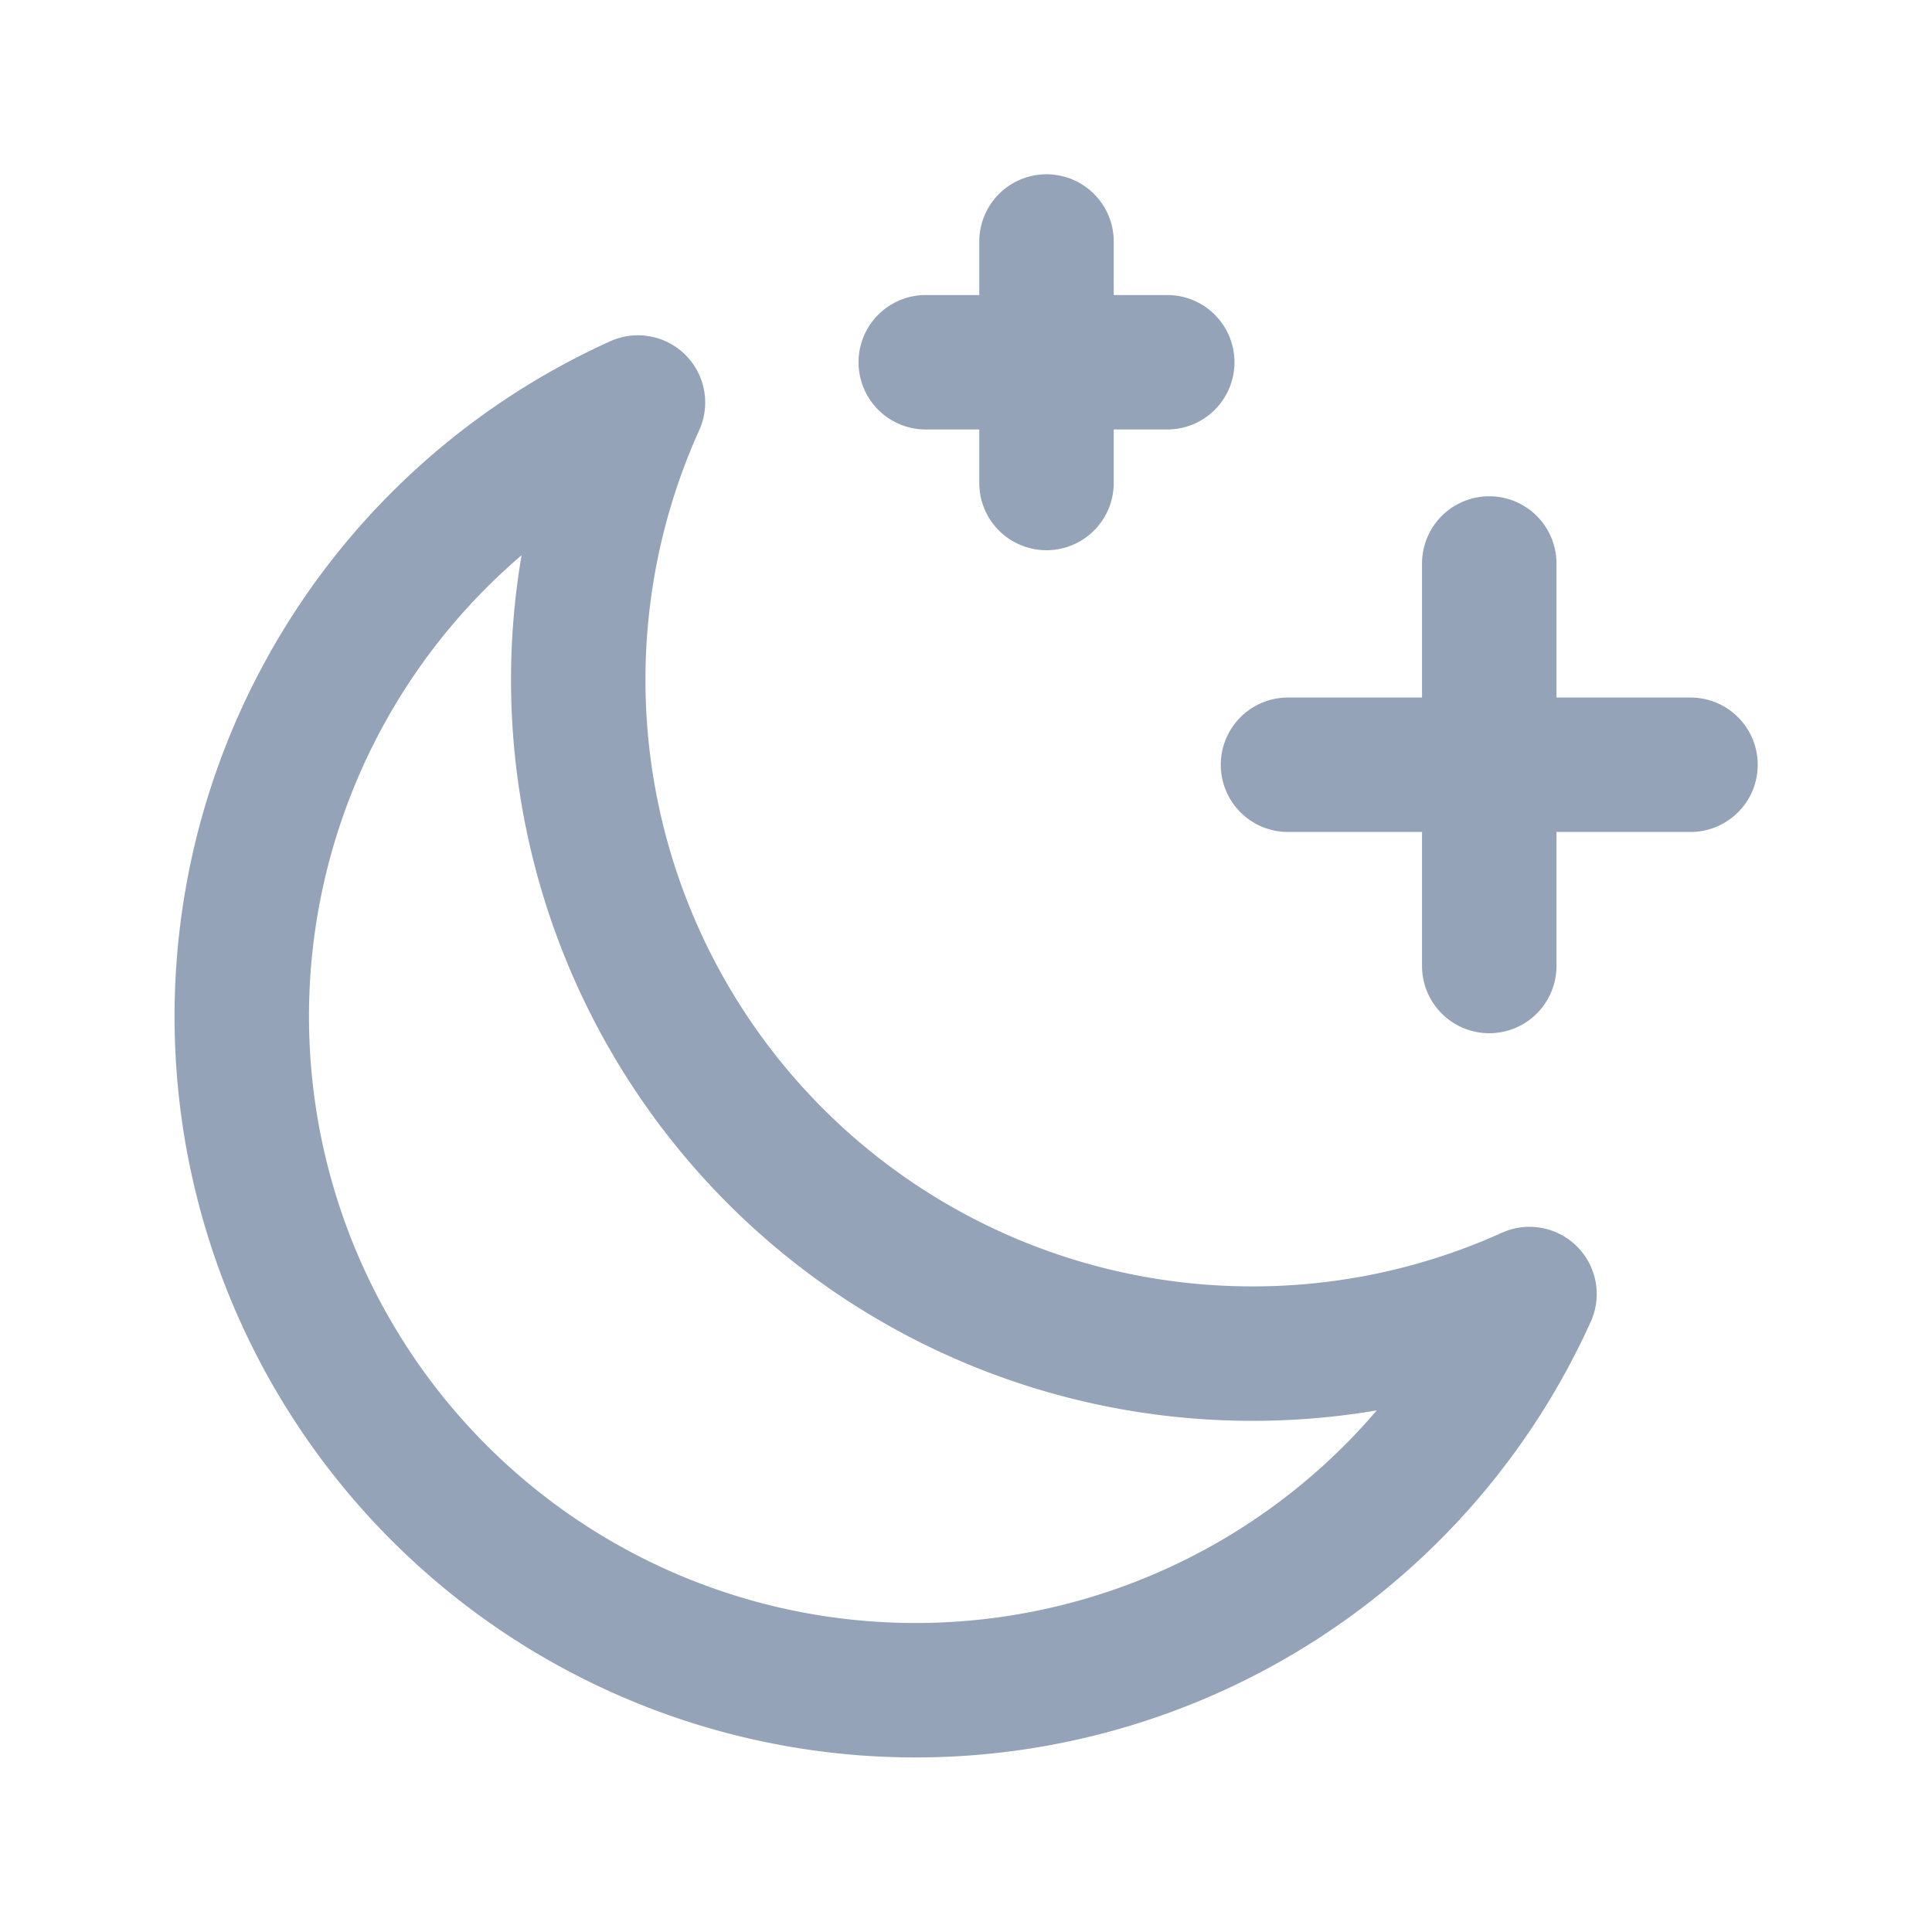<svg width="24" height="24" viewBox="0 0 24 24" fill="none" xmlns="http://www.w3.org/2000/svg">
    <path d="M13 6V3m5.5 9V7m-4-2.5h-3m9.5 5h-5m-.445 7.315a8.34 8.34 0 0 0 3.445-.74A8.37 8.37 0 1 1 7.925 5a8.37 8.37 0 0 0 7.63 11.815z" stroke="#94A3B8" stroke-width="1.67" stroke-linecap="round" stroke-linejoin="round"/>
</svg>
